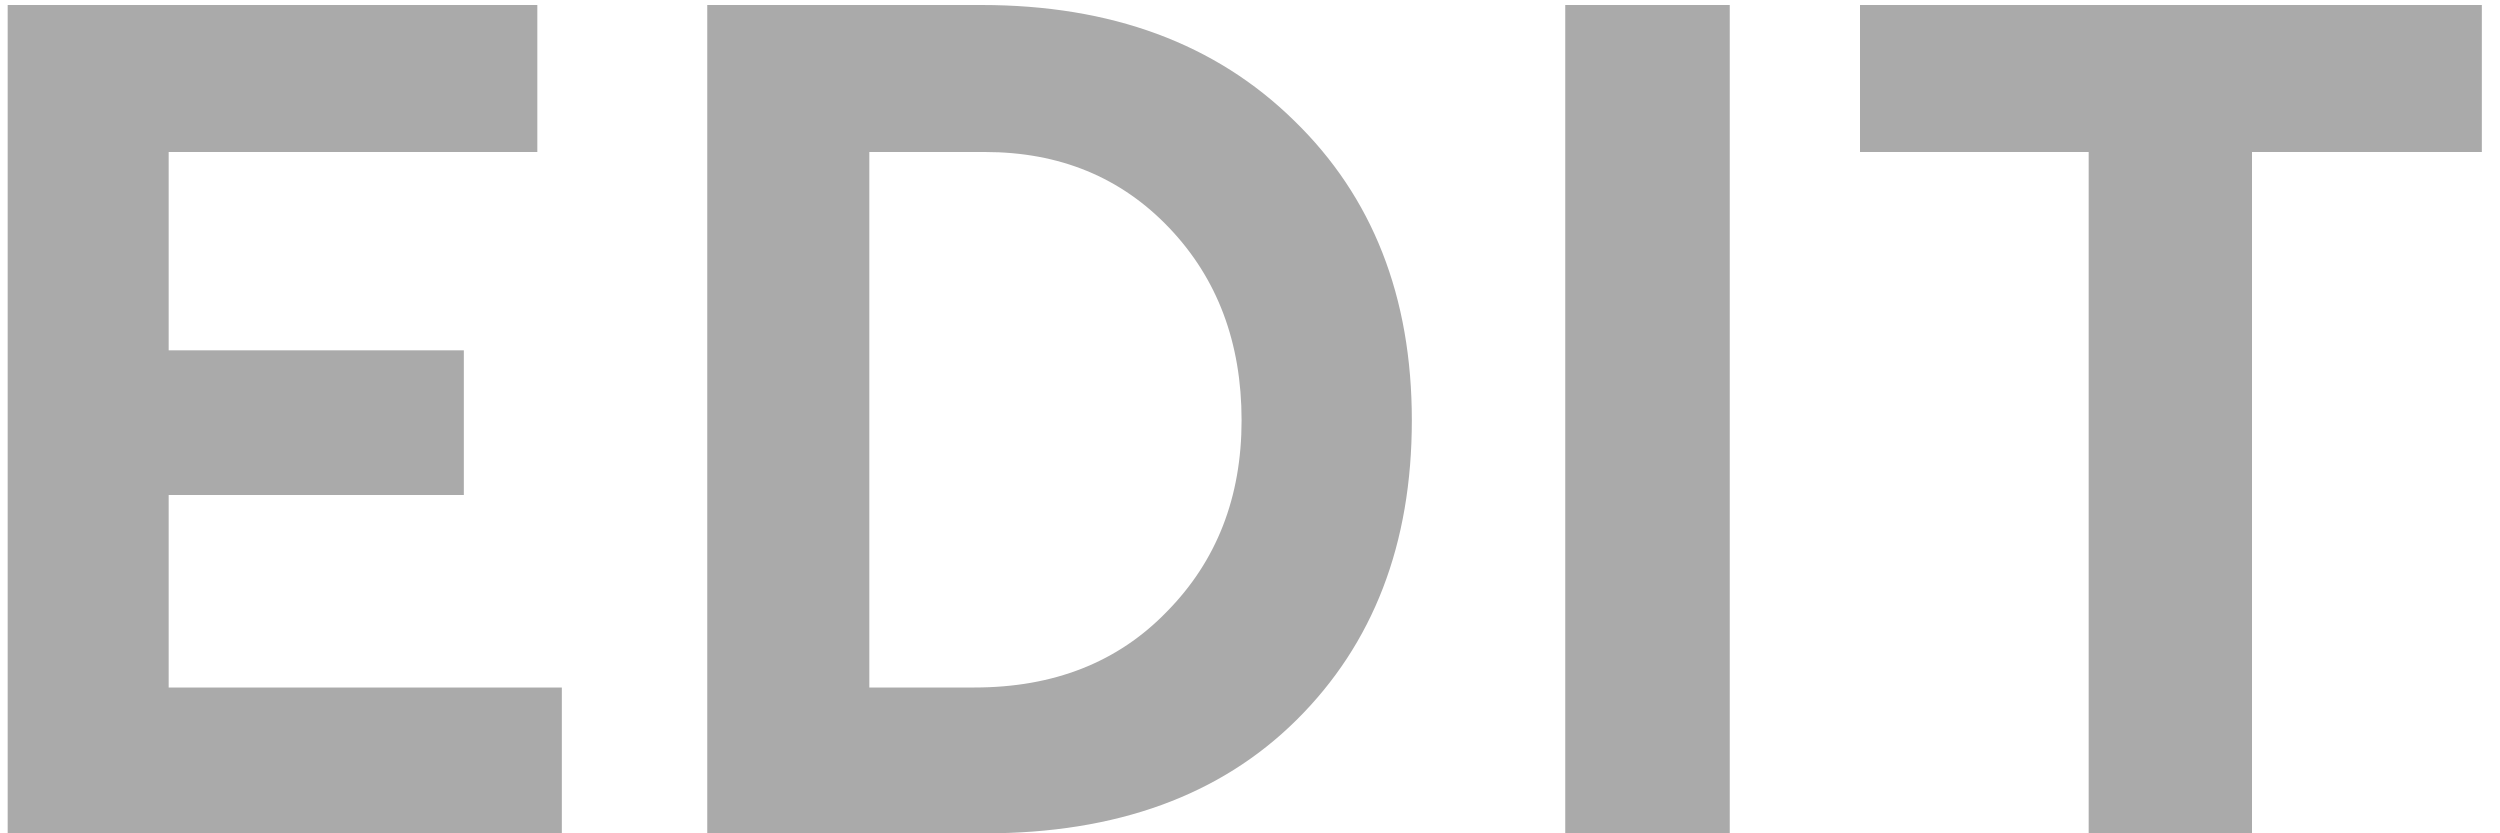<svg width="30" height="10" viewBox="0 0 30 10" fill="none" xmlns="http://www.w3.org/2000/svg">
<path d="M0.092 10V0.06H6.448V1.824H2.024V4.204H5.566V5.94H2.024V8.25H6.742V10H0.092ZM8.487 10V0.06H11.777C13.335 0.06 14.586 0.522 15.528 1.446C16.471 2.361 16.942 3.56 16.942 5.044C16.942 6.528 16.48 7.727 15.556 8.642C14.642 9.547 13.396 10 11.819 10H8.487ZM10.432 8.25H11.693C12.645 8.25 13.415 7.947 14.002 7.34C14.6 6.733 14.899 5.968 14.899 5.044C14.899 4.111 14.609 3.341 14.03 2.734C13.452 2.127 12.714 1.824 11.819 1.824H10.432V8.25ZM18.783 10V0.06H20.757V10H18.783ZM25.064 10V1.824H22.32V0.06H29.782V1.824H27.024V10H25.064Z" fill="#AAAAAA"/>
</svg>

